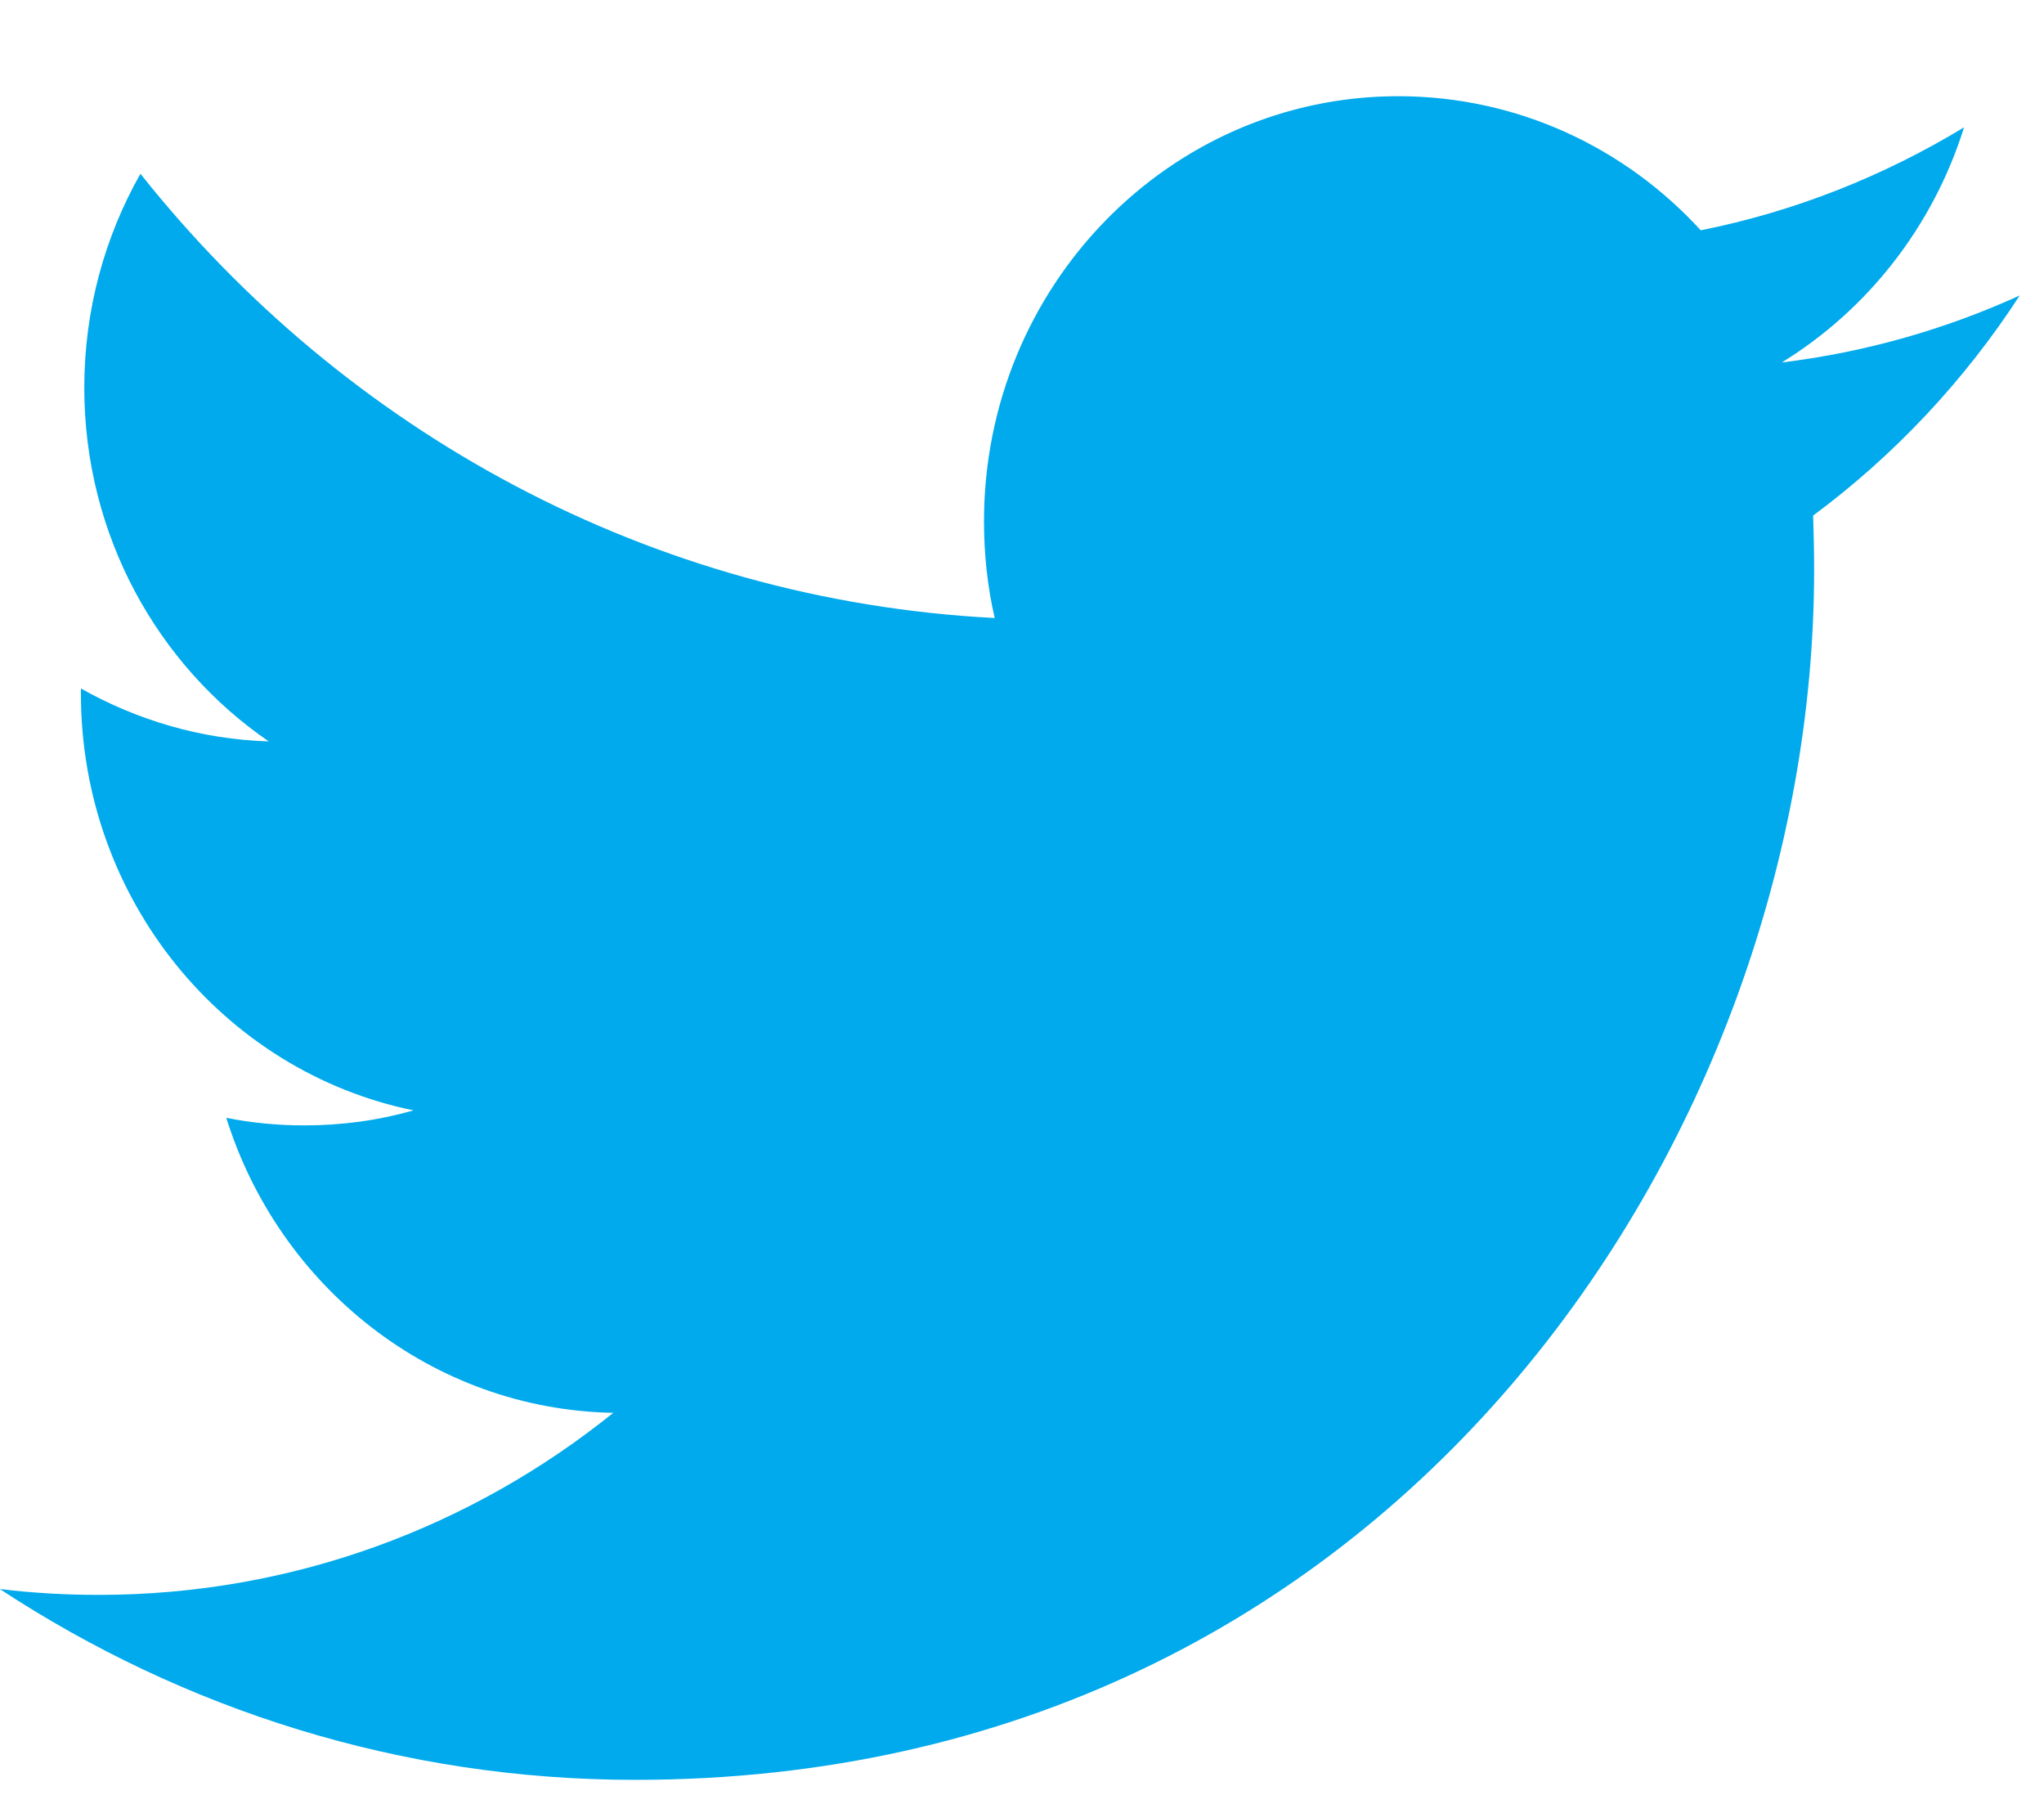 <?xml version="1.0" encoding="UTF-8"?>
<svg width="17px" height="15px" viewBox="0 0 17 15" version="1.1" xmlns="http://www.w3.org/2000/svg" xmlns:xlink="http://www.w3.org/1999/xlink">
    <!-- Generator: Sketch 49.2 (51160) - http://www.bohemiancoding.com/sketch -->
    <title>Twitter-color</title>
    <desc>Created with Sketch.</desc>
    <defs></defs>
    <g id="Symbols" stroke="none" stroke-width="1" fill="none" fill-rule="evenodd">
        <g id="footer" transform="translate(-275, -113)" fill="#00AAEC">
            <path d="M291.798,115.457 C291.181,115.738 290.516,115.929 289.819,116.014 C290.531,115.577 291.077,114.884 291.335,114.059 C290.668,114.463 289.932,114.758 289.145,114.915 C288.518,114.229 287.621,113.8 286.629,113.8 C284.727,113.8 283.184,115.383 283.184,117.334 C283.184,117.611 283.213,117.88 283.273,118.139 C280.408,117.991 277.869,116.586 276.168,114.445 C275.871,114.969 275.701,115.577 275.701,116.224 C275.701,117.449 276.31,118.531 277.235,119.165 C276.671,119.148 276.138,118.987 275.673,118.725 L275.673,118.768 C275.673,120.481 276.861,121.91 278.439,122.233 C278.15,122.316 277.845,122.358 277.531,122.358 C277.309,122.358 277.092,122.337 276.882,122.295 C277.321,123.699 278.593,124.721 280.101,124.748 C278.922,125.697 277.435,126.262 275.821,126.262 C275.543,126.262 275.268,126.246 274.998,126.213 C276.524,127.215 278.336,127.8 280.282,127.8 C286.622,127.8 290.088,122.415 290.088,117.745 C290.088,117.591 290.085,117.437 290.08,117.287 C290.753,116.788 291.338,116.166 291.798,115.457" id="Twitter"></path>
        </g>
    </g>
</svg>